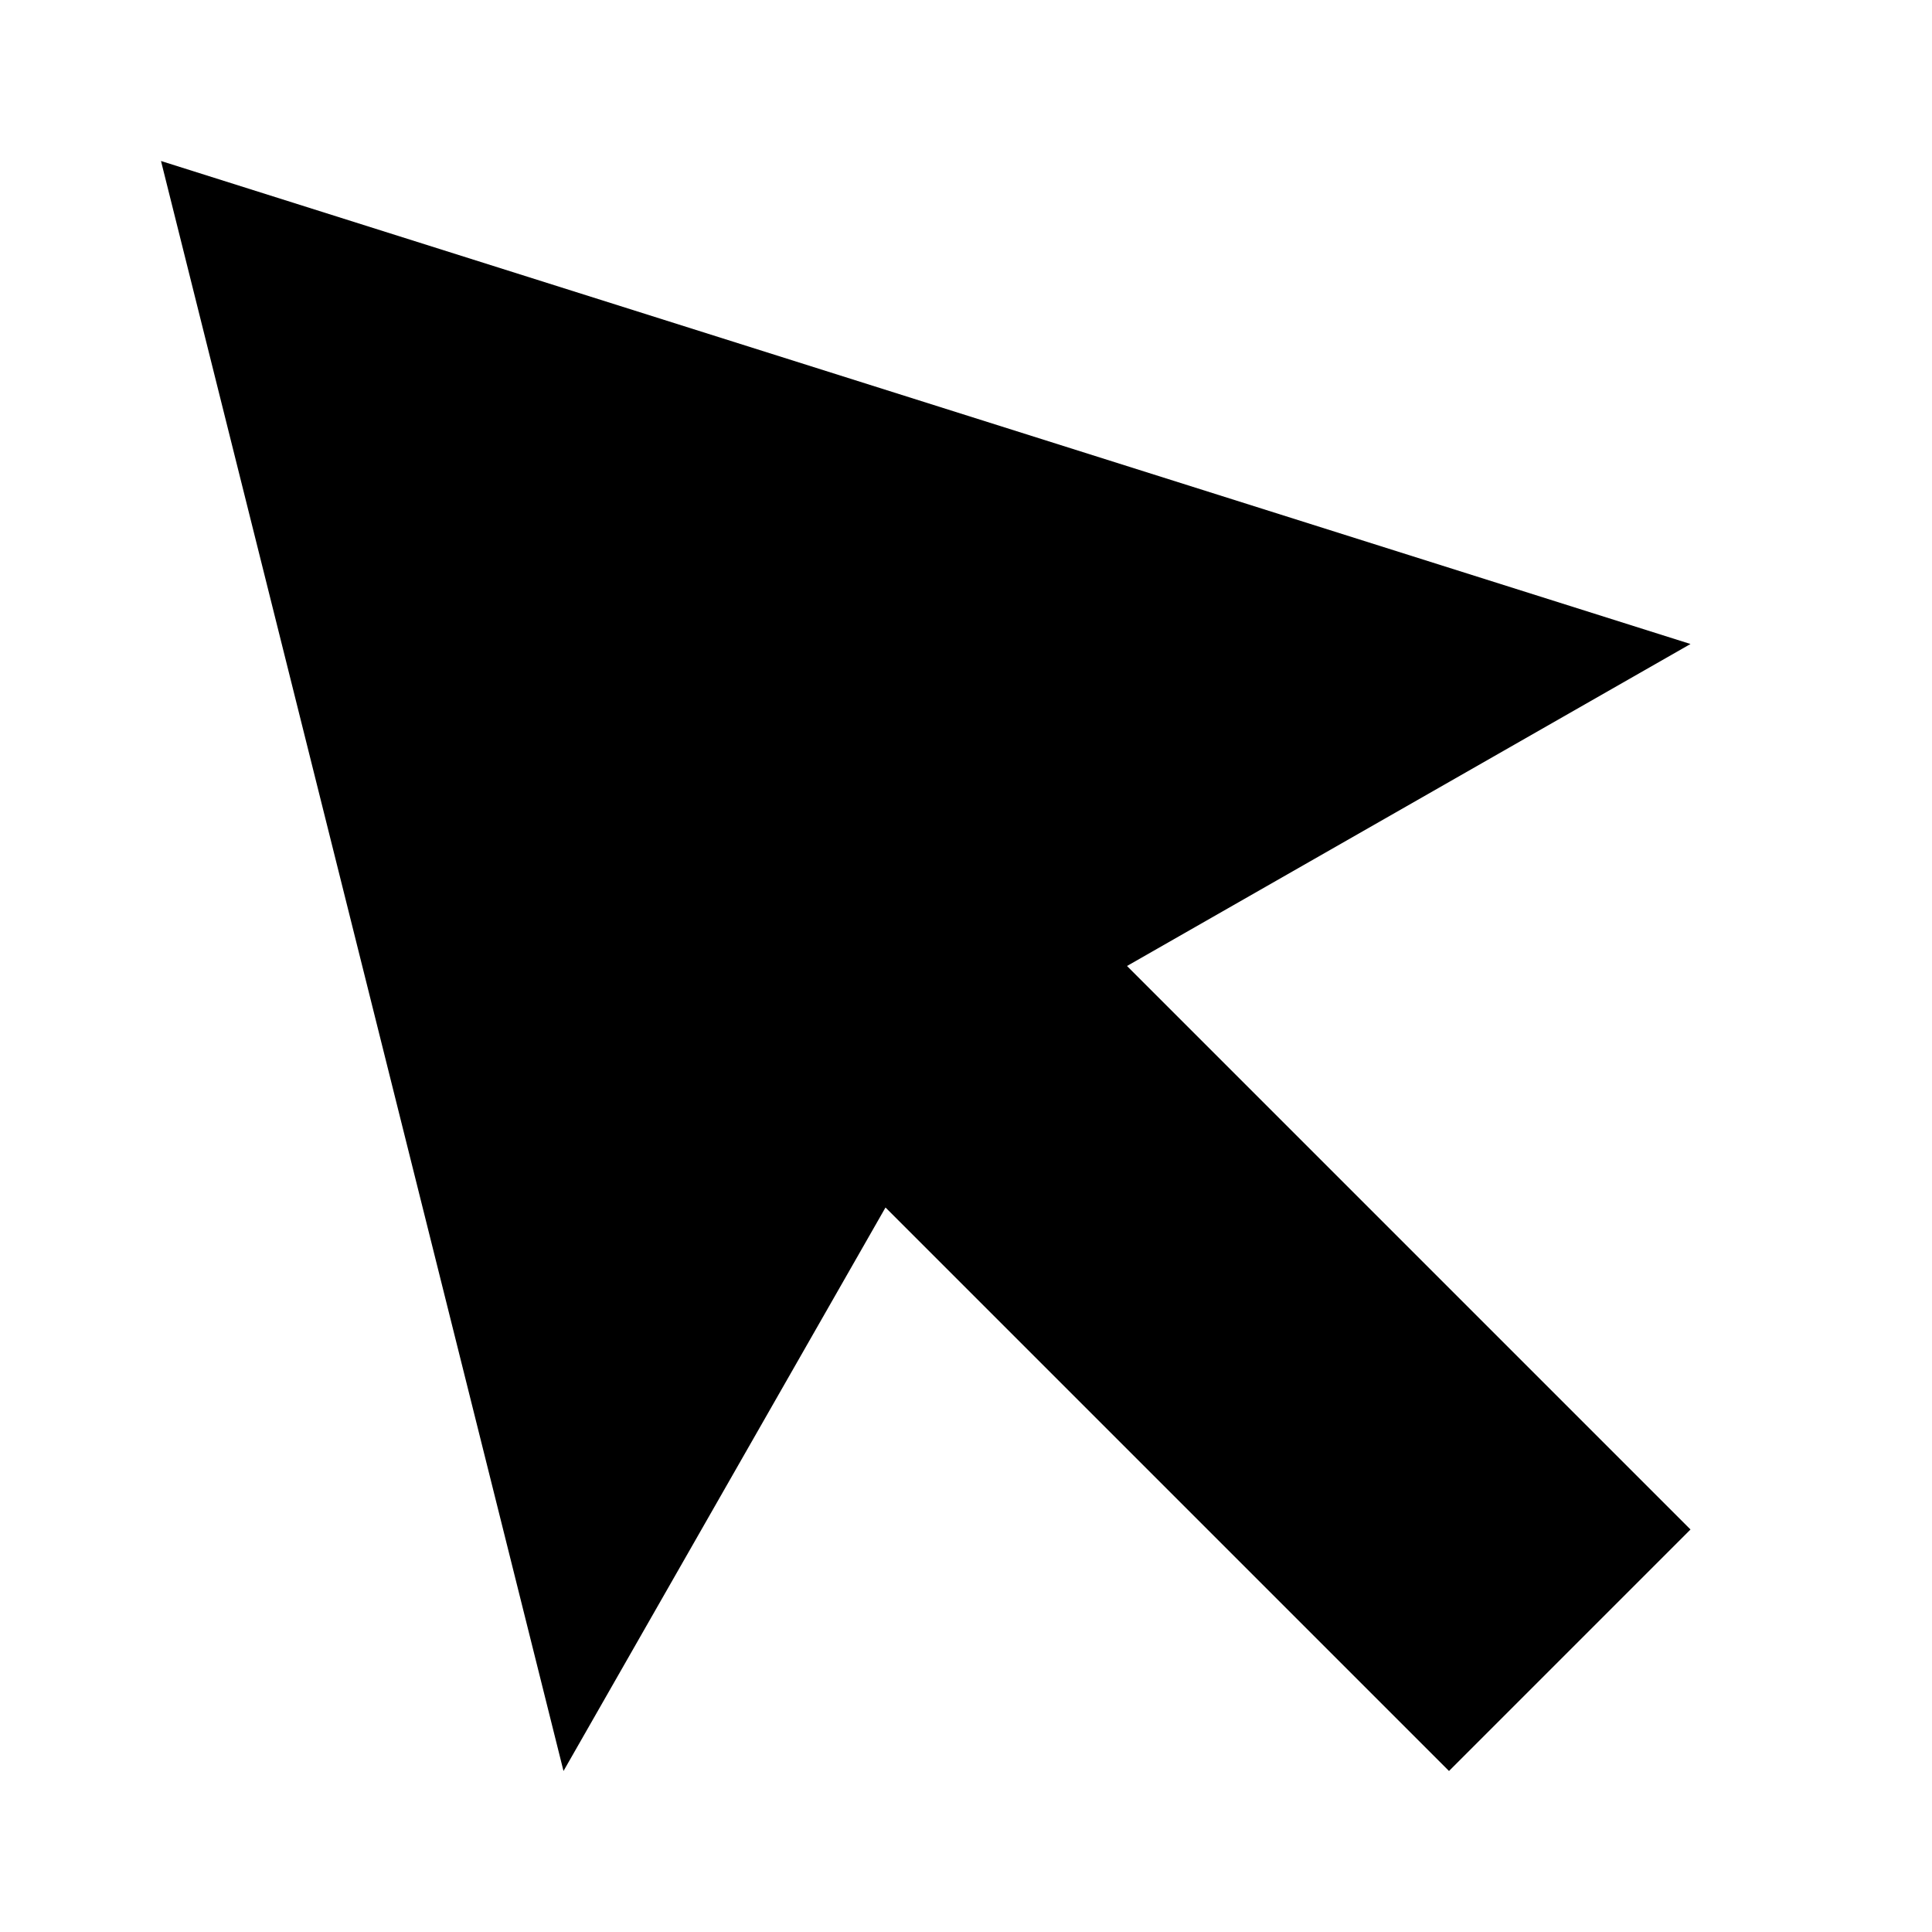 <svg id="nc_icon" xmlns="http://www.w3.org/2000/svg" xmlns:xlink="http://www.w3.org/1999/xlink" x="0px" y="0px" viewBox="0 0 24 24"><g >
<polygon fill="currentColor" points="21,8 2,2 7,22 11,15 18,22 21,19 14,12 "/>
</g></svg>